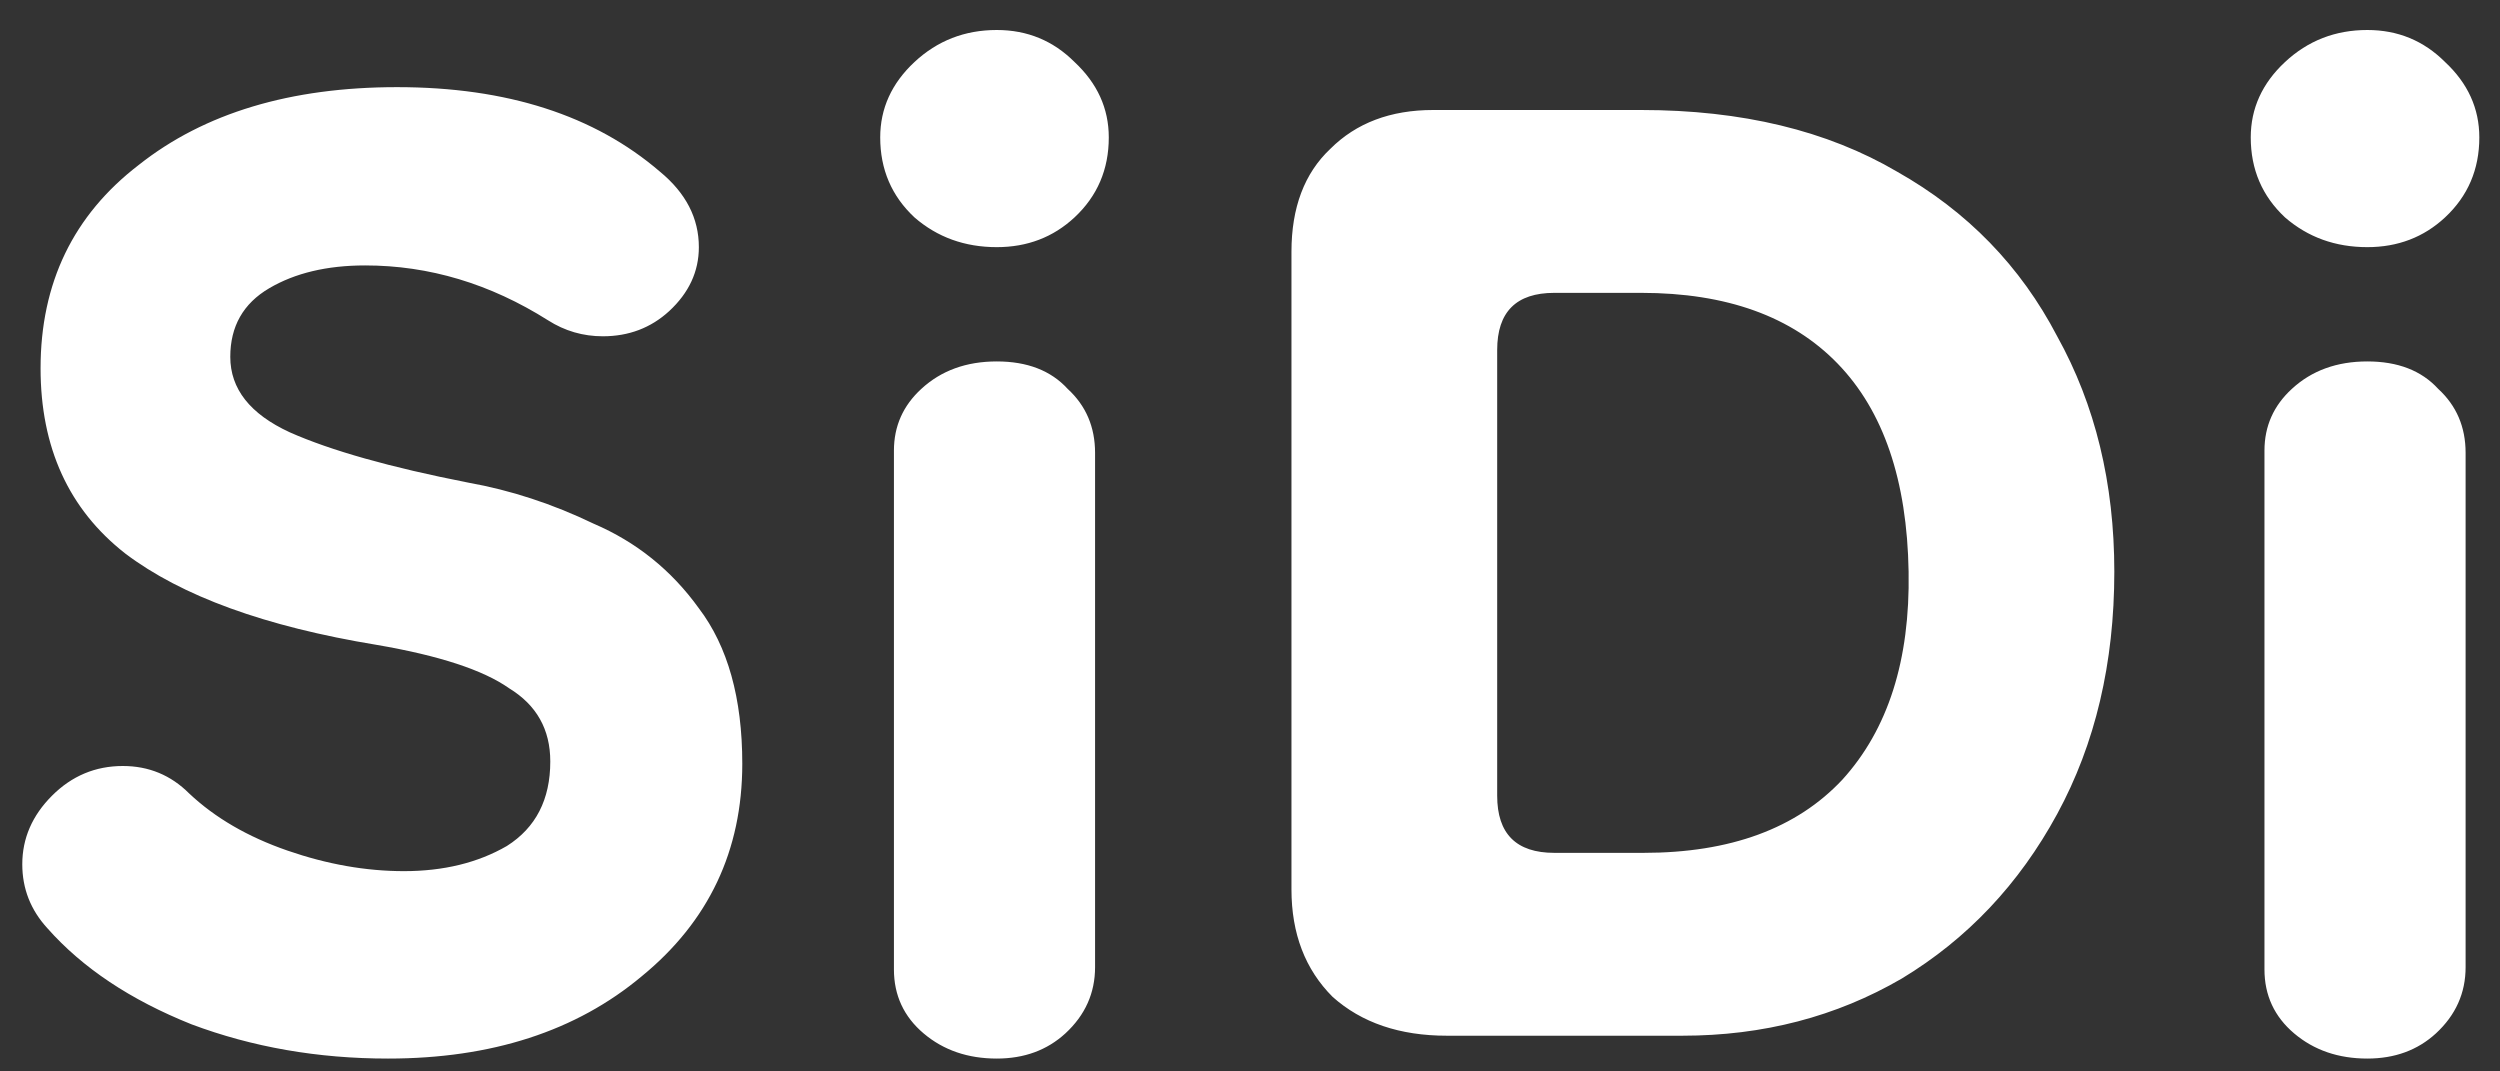 <svg width="70" height="30" viewBox="0 0 70 30" fill="none" xmlns="http://www.w3.org/2000/svg">
<rect x="0" y="0" width="70" height="30" fill="#333333" stroke="none"/>
<path d="M10.864 29.64C8.901 29.64 7.066 29.32 5.36 28.68C3.653 27.997 2.309 27.101 1.328 25.992C0.858 25.48 0.624 24.883 0.624 24.2C0.624 23.475 0.901 22.835 1.456 22.28C2.01 21.725 2.672 21.448 3.44 21.448C4.165 21.448 4.784 21.704 5.296 22.216C6.021 22.899 6.938 23.432 8.048 23.816C9.157 24.2 10.245 24.392 11.312 24.392C12.421 24.392 13.381 24.157 14.192 23.688C15.002 23.176 15.408 22.387 15.408 21.32C15.408 20.424 15.024 19.741 14.256 19.272C13.53 18.76 12.293 18.355 10.544 18.056C7.429 17.544 5.082 16.691 3.504 15.496C1.925 14.259 1.136 12.531 1.136 10.312C1.136 7.923 2.053 6.024 3.888 4.616C5.722 3.165 8.133 2.44 11.12 2.44C14.192 2.44 16.645 3.229 18.48 4.808C19.205 5.405 19.568 6.109 19.568 6.92C19.568 7.603 19.29 8.2 18.736 8.712C18.224 9.181 17.605 9.416 16.88 9.416C16.325 9.416 15.813 9.267 15.344 8.968C13.722 7.944 12.016 7.432 10.224 7.432C9.157 7.432 8.261 7.645 7.536 8.072C6.81 8.499 6.448 9.139 6.448 9.992C6.448 10.888 7.002 11.592 8.112 12.104C9.264 12.616 10.928 13.085 13.104 13.512C14.298 13.725 15.472 14.109 16.624 14.664C17.818 15.176 18.8 15.965 19.568 17.032C20.378 18.099 20.784 19.549 20.784 21.384C20.784 23.816 19.845 25.8 17.968 27.336C16.133 28.872 13.765 29.64 10.864 29.64ZM27.91 29.64C27.1 29.64 26.417 29.405 25.862 28.936C25.308 28.467 25.03 27.869 25.03 27.144V12.616C25.03 11.933 25.286 11.357 25.798 10.888C26.353 10.376 27.057 10.12 27.91 10.12C28.764 10.12 29.425 10.376 29.894 10.888C30.406 11.357 30.662 11.955 30.662 12.68V27.08C30.662 27.805 30.385 28.424 29.83 28.936C29.318 29.405 28.678 29.64 27.91 29.64ZM27.91 6.92C27.014 6.92 26.246 6.643 25.606 6.088C24.966 5.491 24.646 4.744 24.646 3.848C24.646 3.037 24.966 2.333 25.606 1.736C26.246 1.139 27.014 0.84 27.91 0.84C28.764 0.84 29.489 1.139 30.086 1.736C30.726 2.333 31.046 3.037 31.046 3.848C31.046 4.744 30.726 5.491 30.086 6.088C29.489 6.643 28.764 6.92 27.91 6.92ZM40.513 29C39.191 29 38.124 28.637 37.313 27.912C36.545 27.144 36.161 26.141 36.161 24.904V7.048C36.161 5.811 36.524 4.851 37.249 4.168C37.975 3.443 38.935 3.08 40.129 3.08H45.953C48.769 3.08 51.159 3.656 53.121 4.808C55.084 5.917 56.577 7.453 57.601 9.416C58.668 11.336 59.201 13.533 59.201 16.008C59.201 18.568 58.668 20.829 57.601 22.792C56.535 24.755 55.084 26.291 53.249 27.4C51.415 28.467 49.367 29 47.105 29H40.513ZM43.521 23.88H46.017C48.449 23.88 50.305 23.197 51.585 21.832C52.865 20.424 53.484 18.483 53.441 16.008C53.399 13.448 52.737 11.507 51.457 10.184C50.177 8.861 48.343 8.2 45.953 8.2H43.521C42.455 8.2 41.921 8.733 41.921 9.8V22.28C41.921 23.347 42.455 23.88 43.521 23.88ZM66.285 29.64C65.475 29.64 64.792 29.405 64.237 28.936C63.683 28.467 63.405 27.869 63.405 27.144V12.616C63.405 11.933 63.661 11.357 64.173 10.888C64.728 10.376 65.432 10.12 66.285 10.12C67.139 10.12 67.8 10.376 68.269 10.888C68.781 11.357 69.037 11.955 69.037 12.68V27.08C69.037 27.805 68.76 28.424 68.205 28.936C67.693 29.405 67.053 29.64 66.285 29.64ZM66.285 6.92C65.389 6.92 64.621 6.643 63.981 6.088C63.341 5.491 63.021 4.744 63.021 3.848C63.021 3.037 63.341 2.333 63.981 1.736C64.621 1.139 65.389 0.84 66.285 0.84C67.139 0.84 67.864 1.139 68.461 1.736C69.101 2.333 69.421 3.037 69.421 3.848C69.421 4.744 69.101 5.491 68.461 6.088C67.864 6.643 67.139 6.92 66.285 6.92Z" fill="white"/>
</svg>
